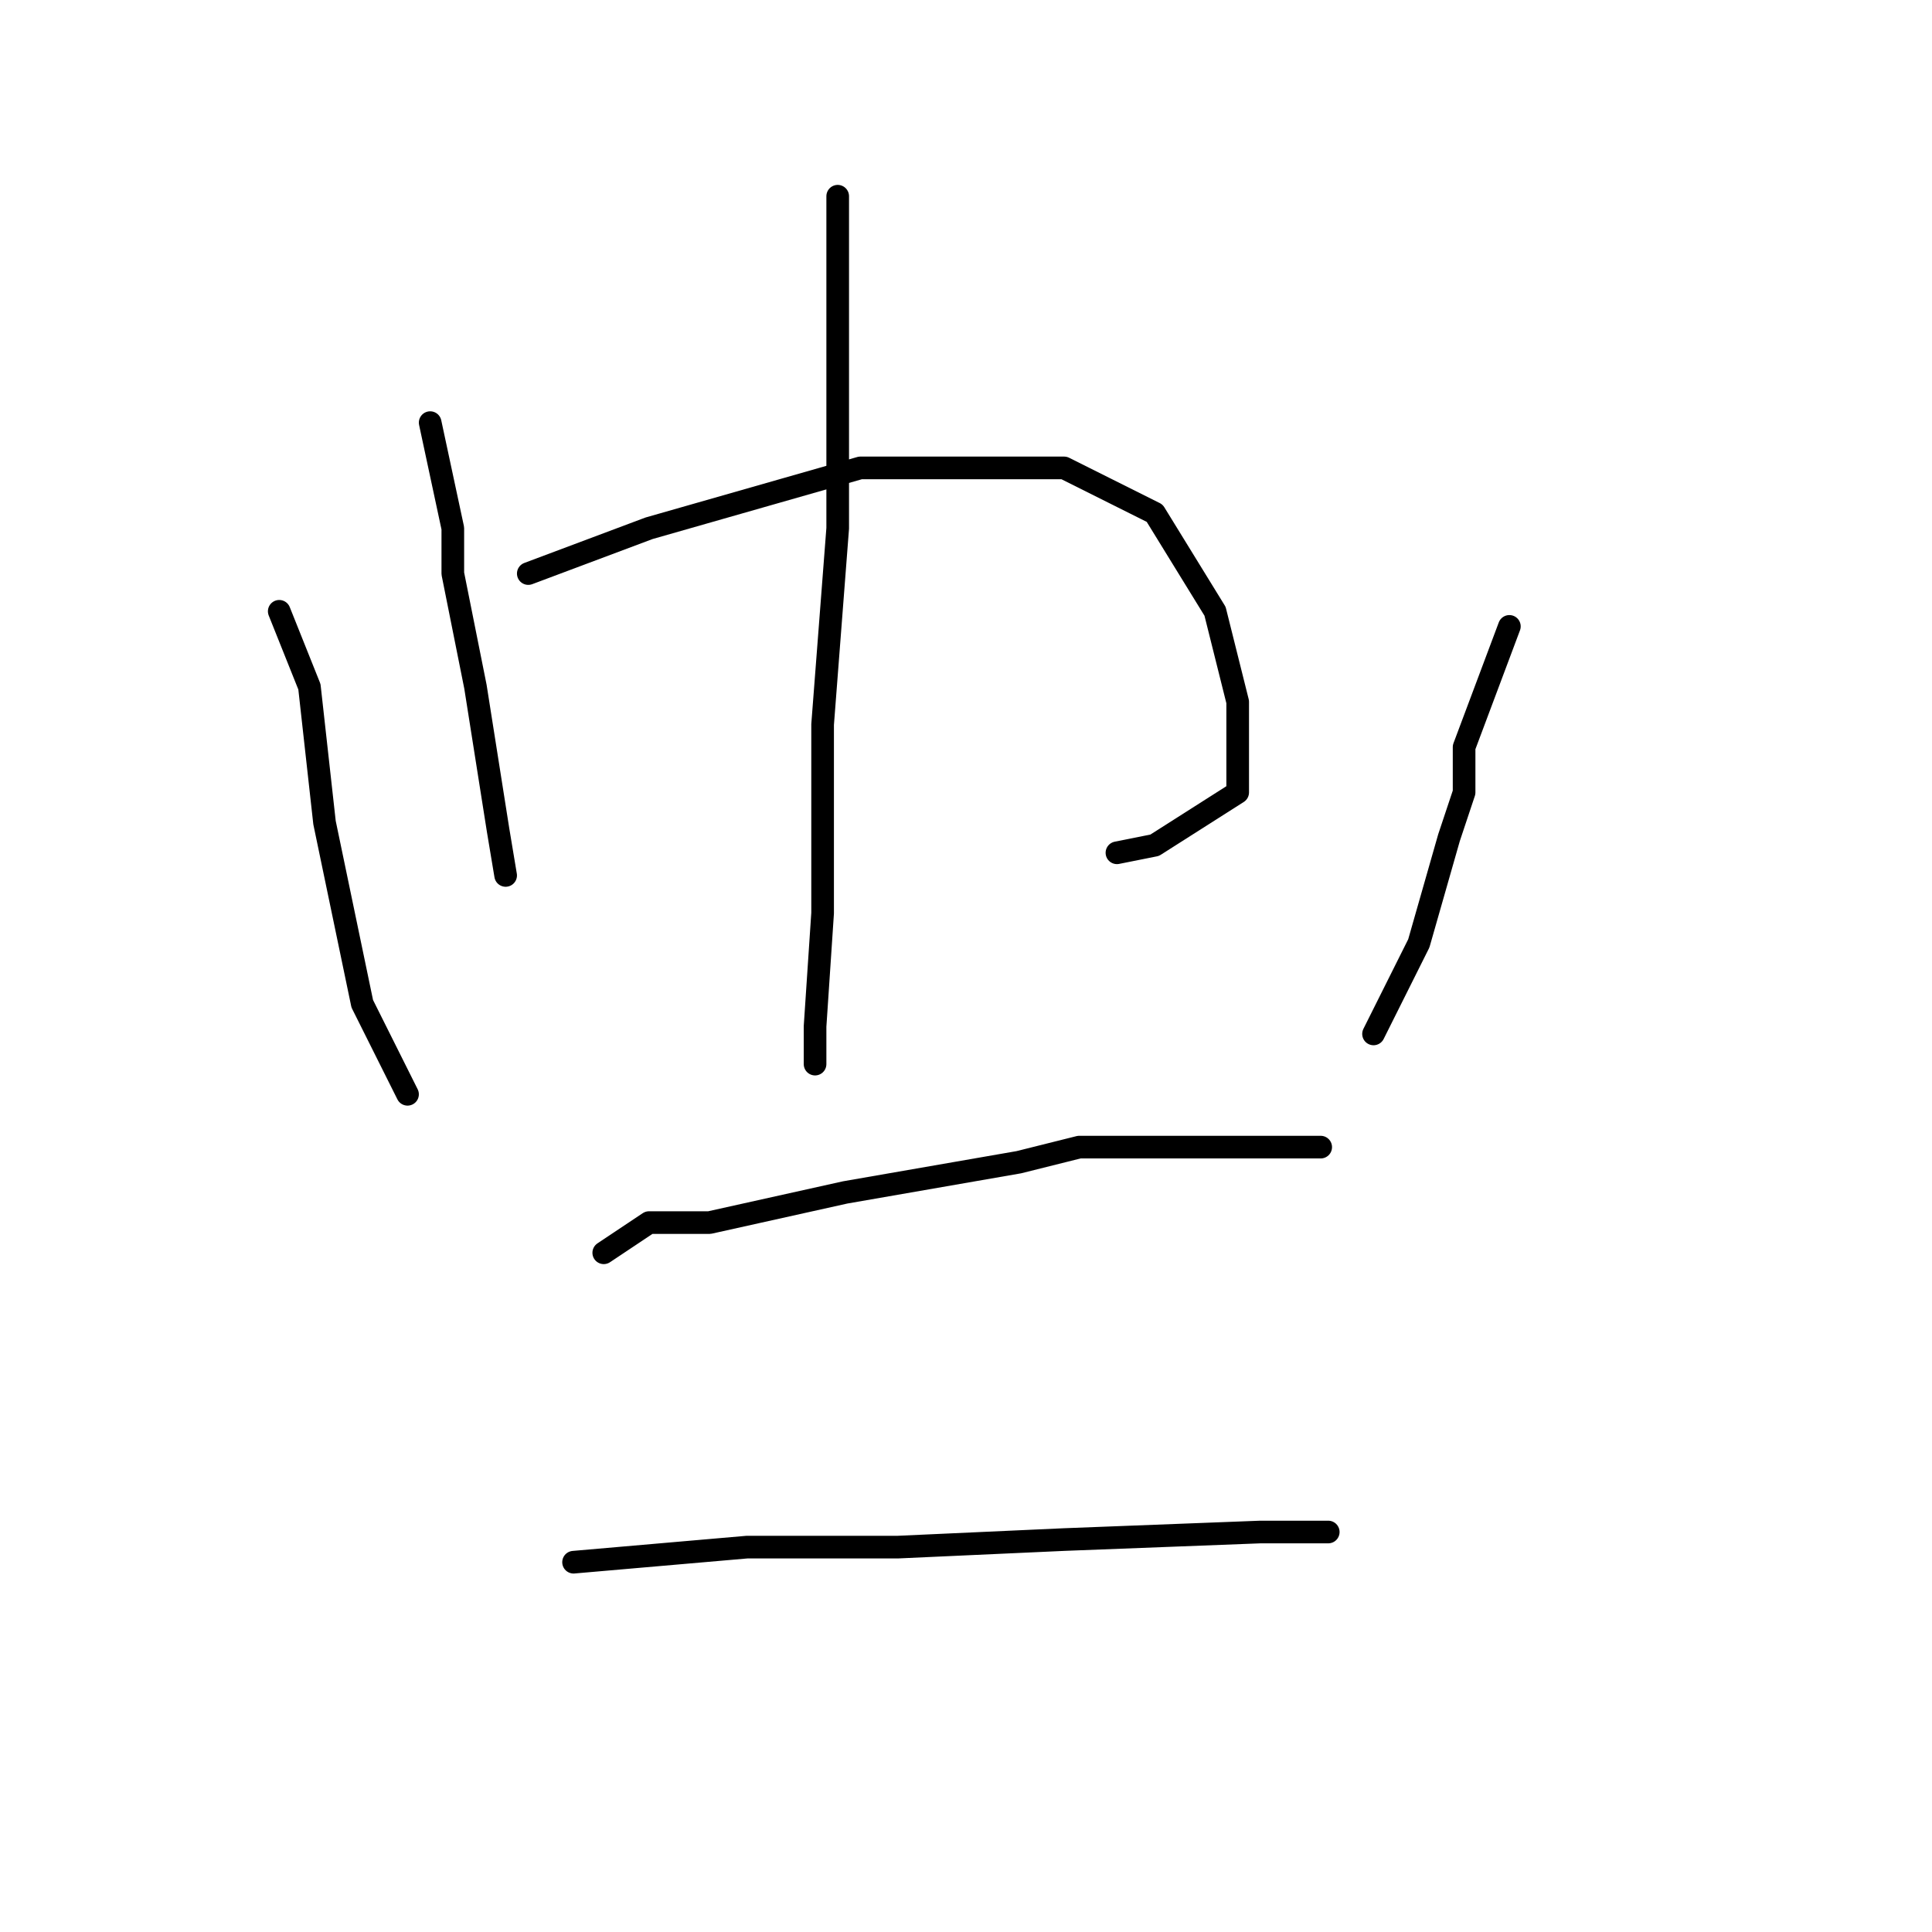 <?xml version="1.0" standalone="no"?>
    <svg width="256" height="256" xmlns="http://www.w3.org/2000/svg" version="1.1">
    <polyline stroke="black" stroke-width="3" stroke-linecap="round" fill="transparent" stroke-linejoin="round" points="57 56 60 70 60 76 62 86 63 91 66 110 67 116 67 116 " />
        <polyline stroke="black" stroke-width="3" stroke-linecap="round" fill="transparent" stroke-linejoin="round" points="70 76 86 70 114 62 133 62 141 62 153 68 161 81 164 93 164 105 153 112 148 113 148 113 " />
        <polyline stroke="black" stroke-width="3" stroke-linecap="round" fill="transparent" stroke-linejoin="round" points="111 26 111 47 111 70 109 96 109 121 108 136 108 141 108 141 " />
        <polyline stroke="black" stroke-width="3" stroke-linecap="round" fill="transparent" stroke-linejoin="round" points="37 81 41 91 43 109 48 133 54 145 54 145 " />
        <polyline stroke="black" stroke-width="3" stroke-linecap="round" fill="transparent" stroke-linejoin="round" points="200 83 194 99 194 105 192 111 188 125 182 137 182 137 " />
        <polyline stroke="black" stroke-width="3" stroke-linecap="round" fill="transparent" stroke-linejoin="round" points="80 166 86 162 94 162 112 158 135 154 143 152 163 152 175 152 175 152 " />
        <polyline stroke="black" stroke-width="3" stroke-linecap="round" fill="transparent" stroke-linejoin="round" points="76 207 99 205 119 205 141 204 167 203 176 203 176 203 " />
        </svg>